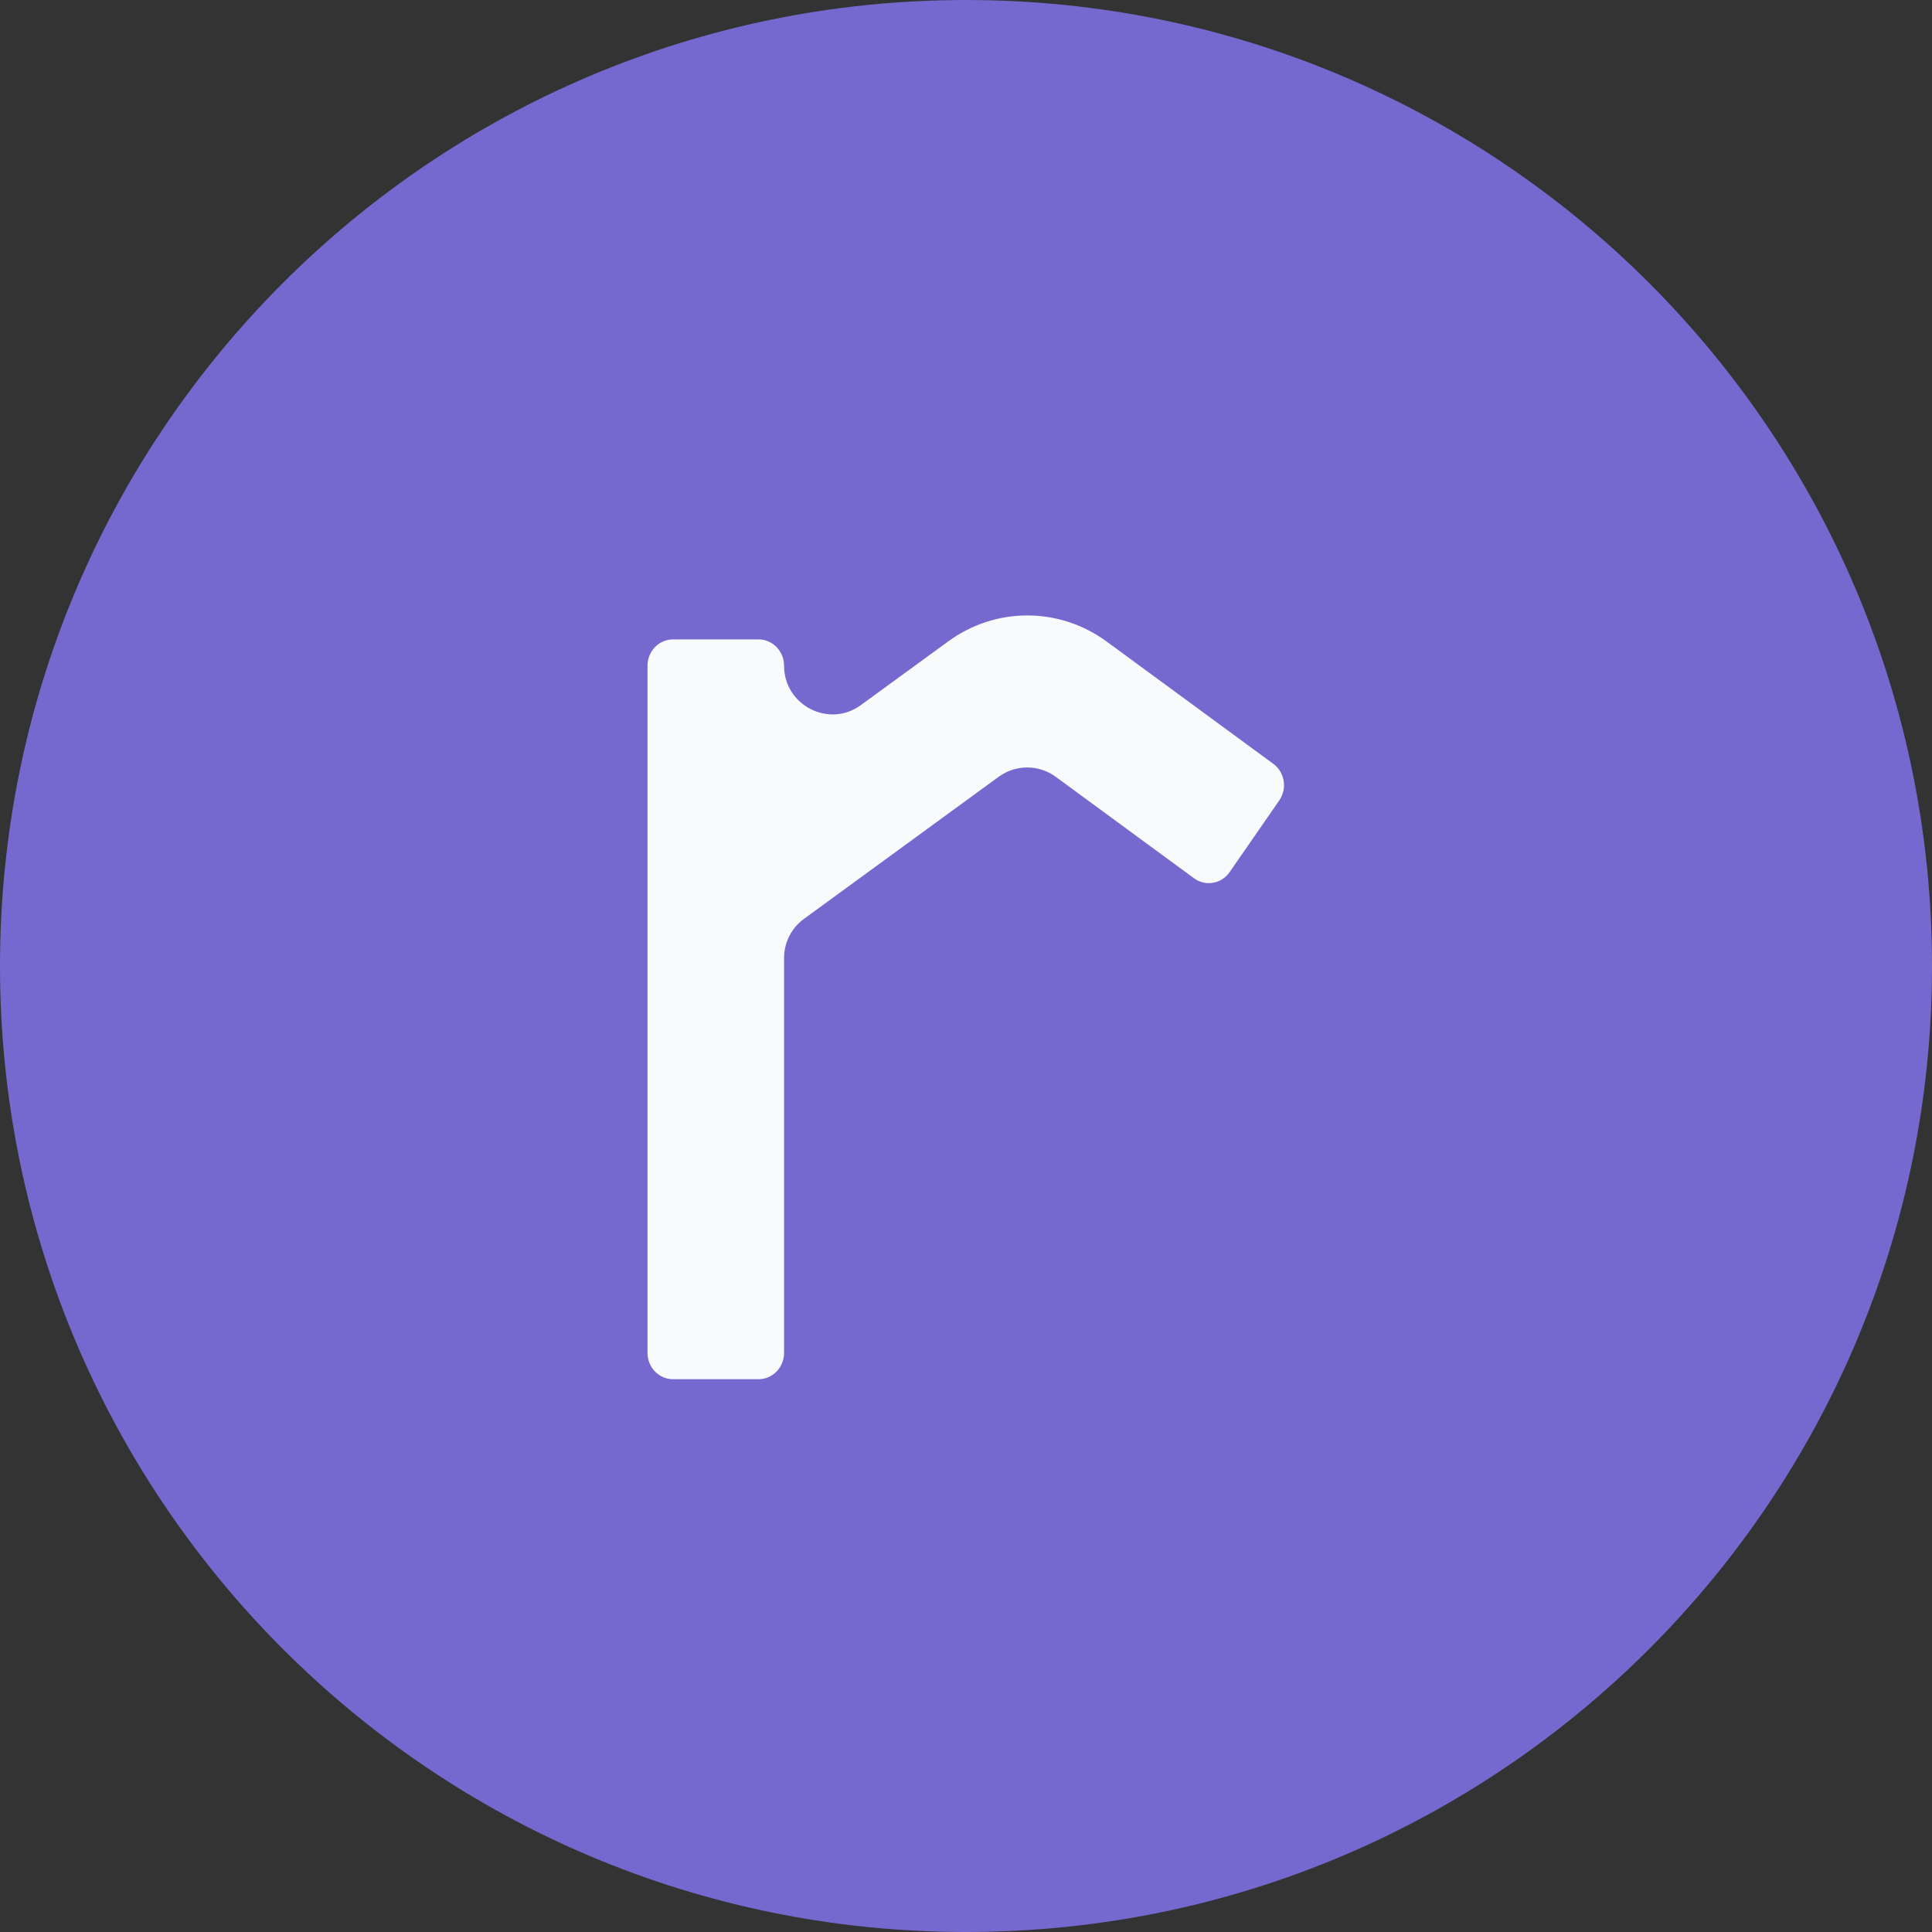 <svg width="40" height="40" viewBox="0 0 40 40" fill="none" xmlns="http://www.w3.org/2000/svg">
<rect x="0" y="0" width="40" height="40" fill="#333333" stroke="none"/>
<path d="M0 20C0 8.954 8.954 0 20 0C31.046 0 40 8.954 40 20C40 31.046 31.046 40 20 40C8.954 40 0 31.046 0 20Z" fill="#7569CF"/>
<g clip-path="url(#clip0_0_1)">
<path d="M19.634 13.278C20.616 12.561 21.931 12.565 22.91 13.281L26.361 15.813C26.6 15.987 26.655 16.327 26.485 16.573L25.458 18.056C25.289 18.301 24.958 18.358 24.72 18.183L21.858 16.083C21.507 15.826 21.029 15.825 20.677 16.082L16.643 19.026C16.386 19.214 16.233 19.514 16.233 19.833V28.011C16.233 28.312 15.996 28.555 15.704 28.555H13.935C13.643 28.555 13.406 28.312 13.406 28.011V13.783C13.406 13.482 13.643 13.238 13.935 13.238H15.704C15.996 13.238 16.233 13.482 16.233 13.783C16.233 14.601 17.161 15.081 17.822 14.599L19.634 13.278Z" fill="#F9FAFB"/>
</g>
<defs>
<clipPath id="clip0_0_1">
<rect width="14" height="17" fill="white" transform="translate(13 12)"/>
</clipPath>
</defs>
</svg>
